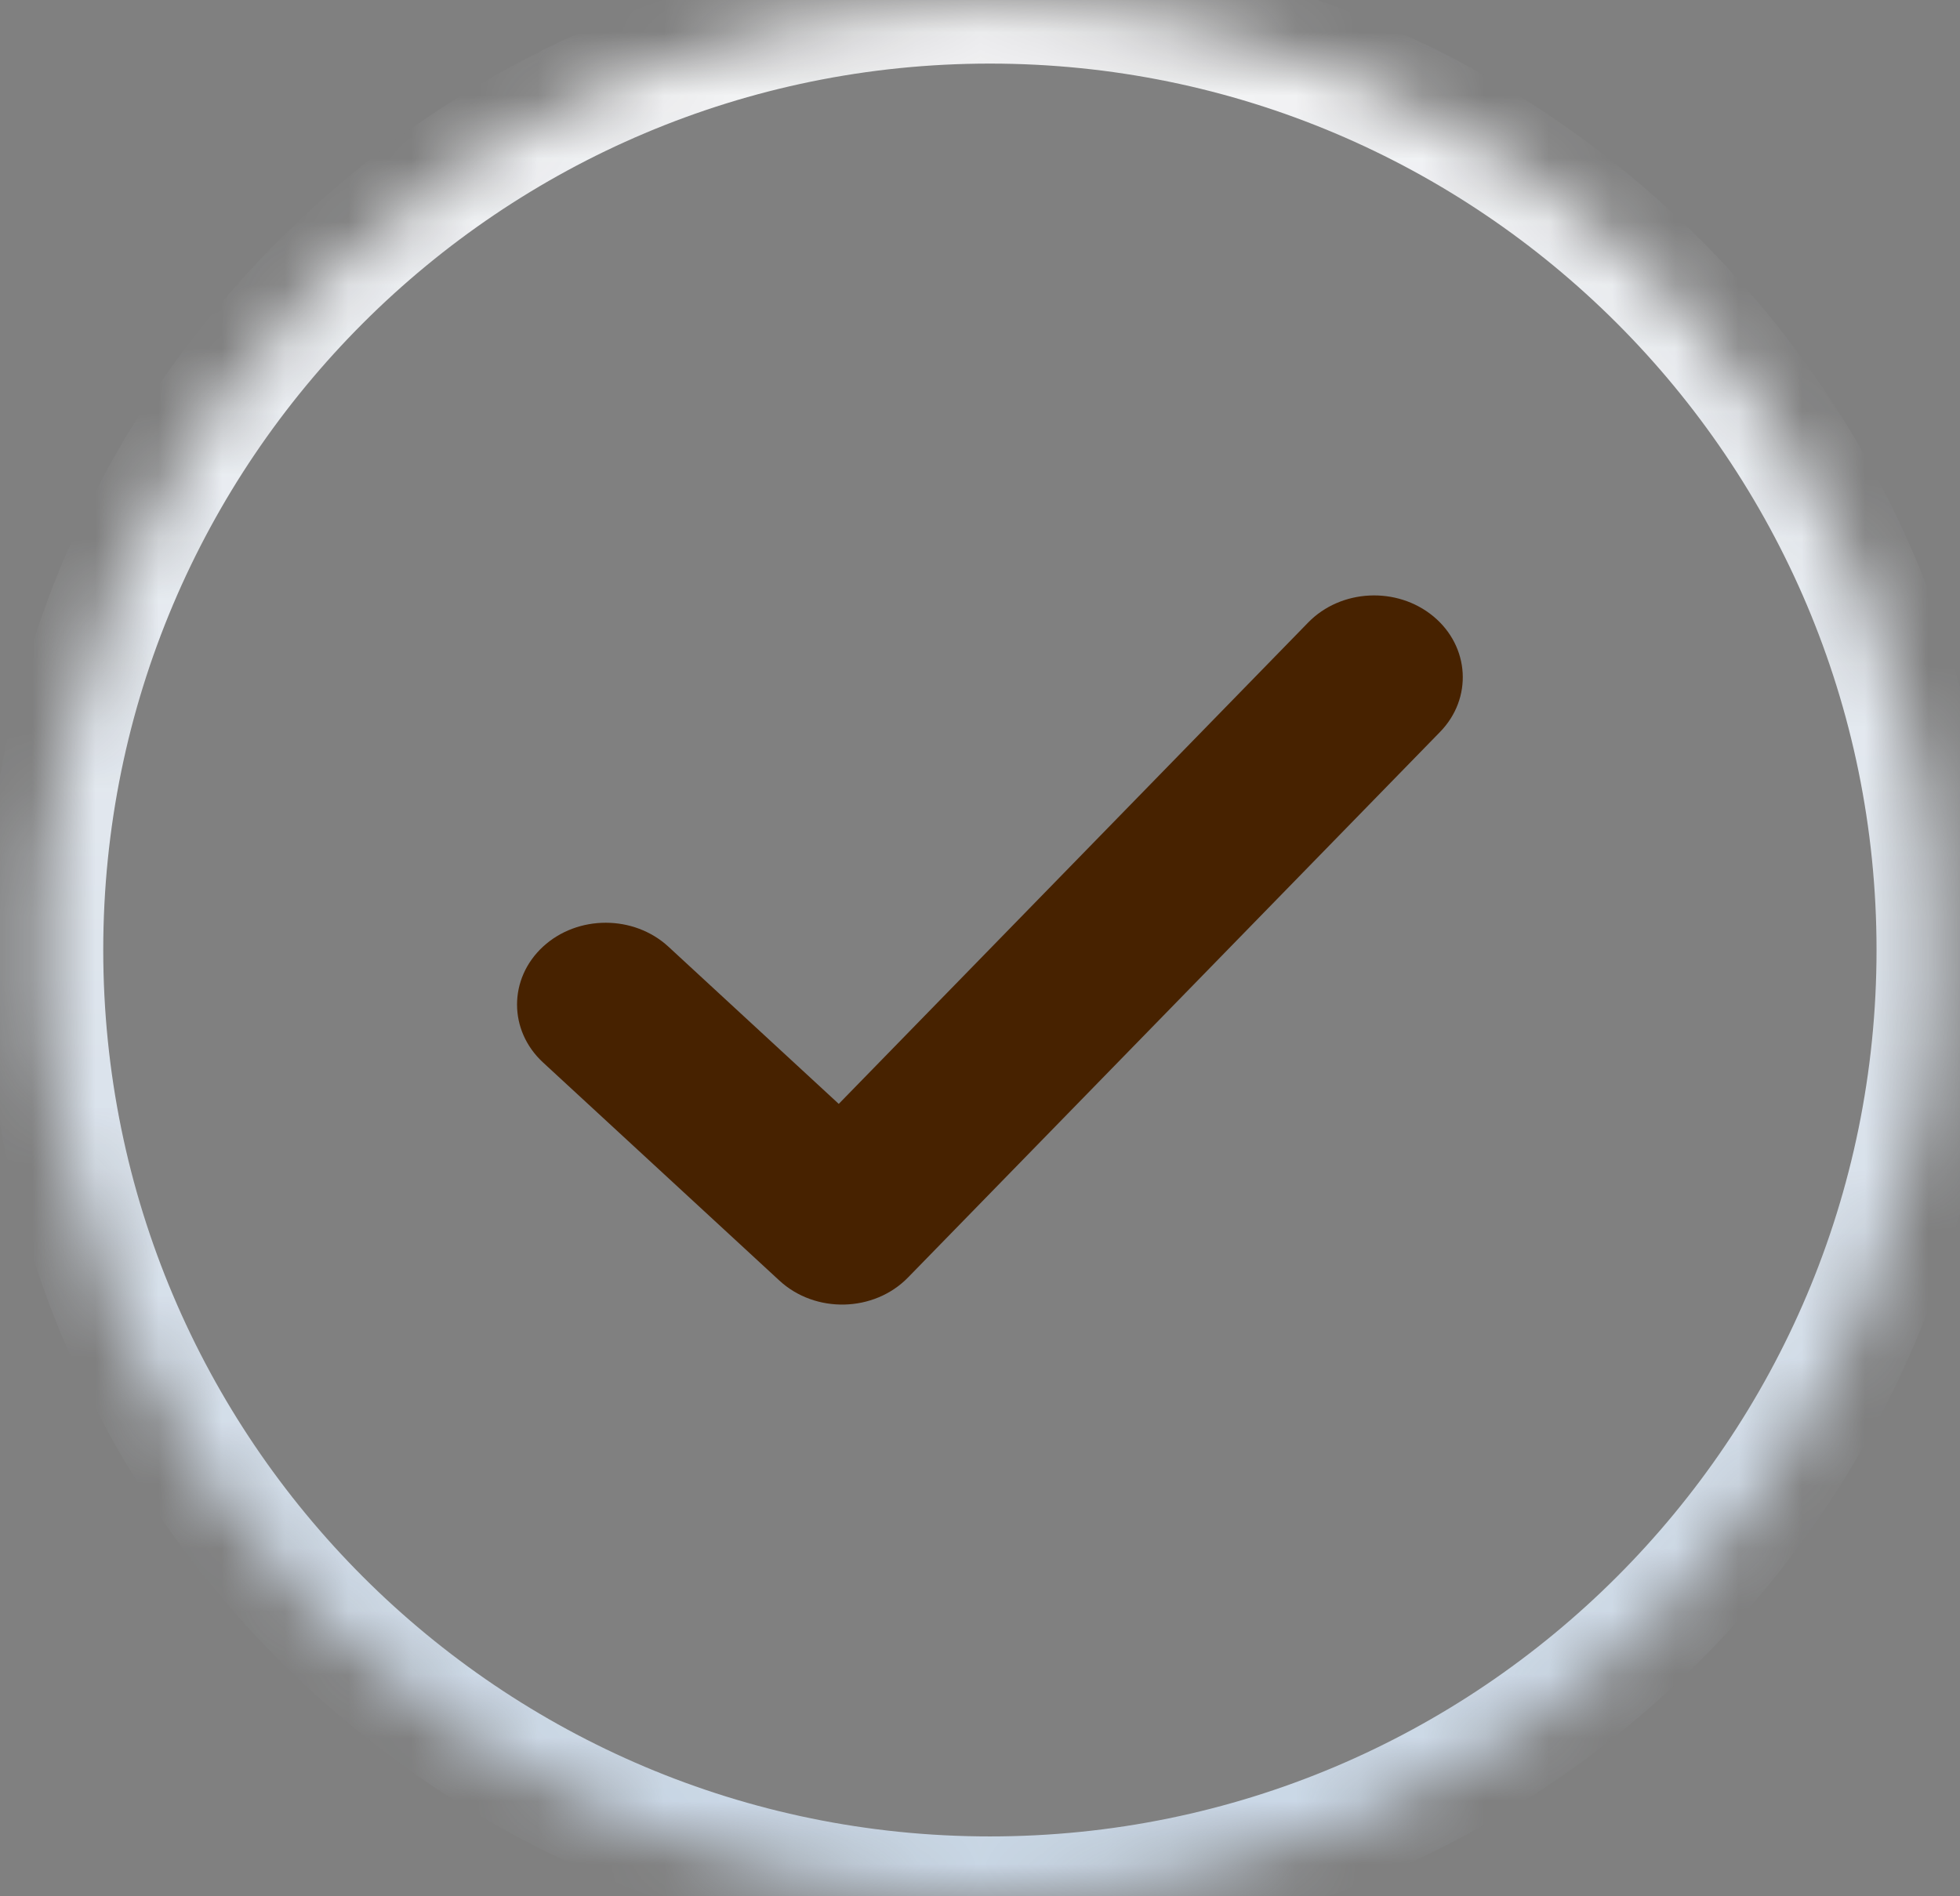 <svg width="31" height="30" viewBox="0 0 31 30" fill="none" xmlns="http://www.w3.org/2000/svg">
<rect x="0" y="0" width="31" height="30" fill="#808080" stroke="none"/>
<mask id="path-1-inside-1_163_79" fill="white">
<path d="M0.698 15.029C0.698 6.768 7.395 0.071 15.657 0.071V0.071C23.918 0.071 30.615 6.768 30.615 15.029V15.029C30.615 23.291 23.918 29.988 15.657 29.988V29.988C7.395 29.988 0.698 23.291 0.698 15.029V15.029Z"/>
</mask>
<path d="M15.657 29.988V29.053C7.912 29.053 1.633 22.774 1.633 15.029H0.698H-0.237C-0.237 23.807 6.879 30.923 15.657 30.923V29.988ZM30.615 15.029H29.68C29.68 22.774 23.402 29.053 15.657 29.053V29.988V30.923C24.434 30.923 31.55 23.807 31.55 15.029H30.615ZM15.657 0.071V1.006C23.402 1.006 29.68 7.284 29.68 15.029H30.615H31.55C31.55 6.252 24.434 -0.864 15.657 -0.864V0.071ZM15.657 0.071V-0.864C6.879 -0.864 -0.237 6.252 -0.237 15.029H0.698H1.633C1.633 7.284 7.912 1.006 15.657 1.006V0.071Z" fill="url(#paint0_linear_163_79)" mask="url(#path-1-inside-1_163_79)"/>
<path fill-rule="evenodd" clip-rule="evenodd" d="M20.691 9.848C21.209 9.317 22.096 9.274 22.672 9.752C23.247 10.23 23.294 11.049 22.776 11.58L14.362 20.21C13.824 20.762 12.896 20.784 12.328 20.26L8.588 16.808C8.041 16.302 8.041 15.483 8.588 14.977C9.136 14.472 10.024 14.472 10.572 14.977L13.266 17.464L20.691 9.848Z" fill="#472200"/>
<defs>
<linearGradient id="paint0_linear_163_79" x1="15.657" y1="0.071" x2="15.657" y2="29.988" gradientUnits="userSpaceOnUse">
<stop stop-color="#F4F4F5"/>
<stop offset="1" stop-color="#C8D6E5"/>
</linearGradient>
</defs>
</svg>
